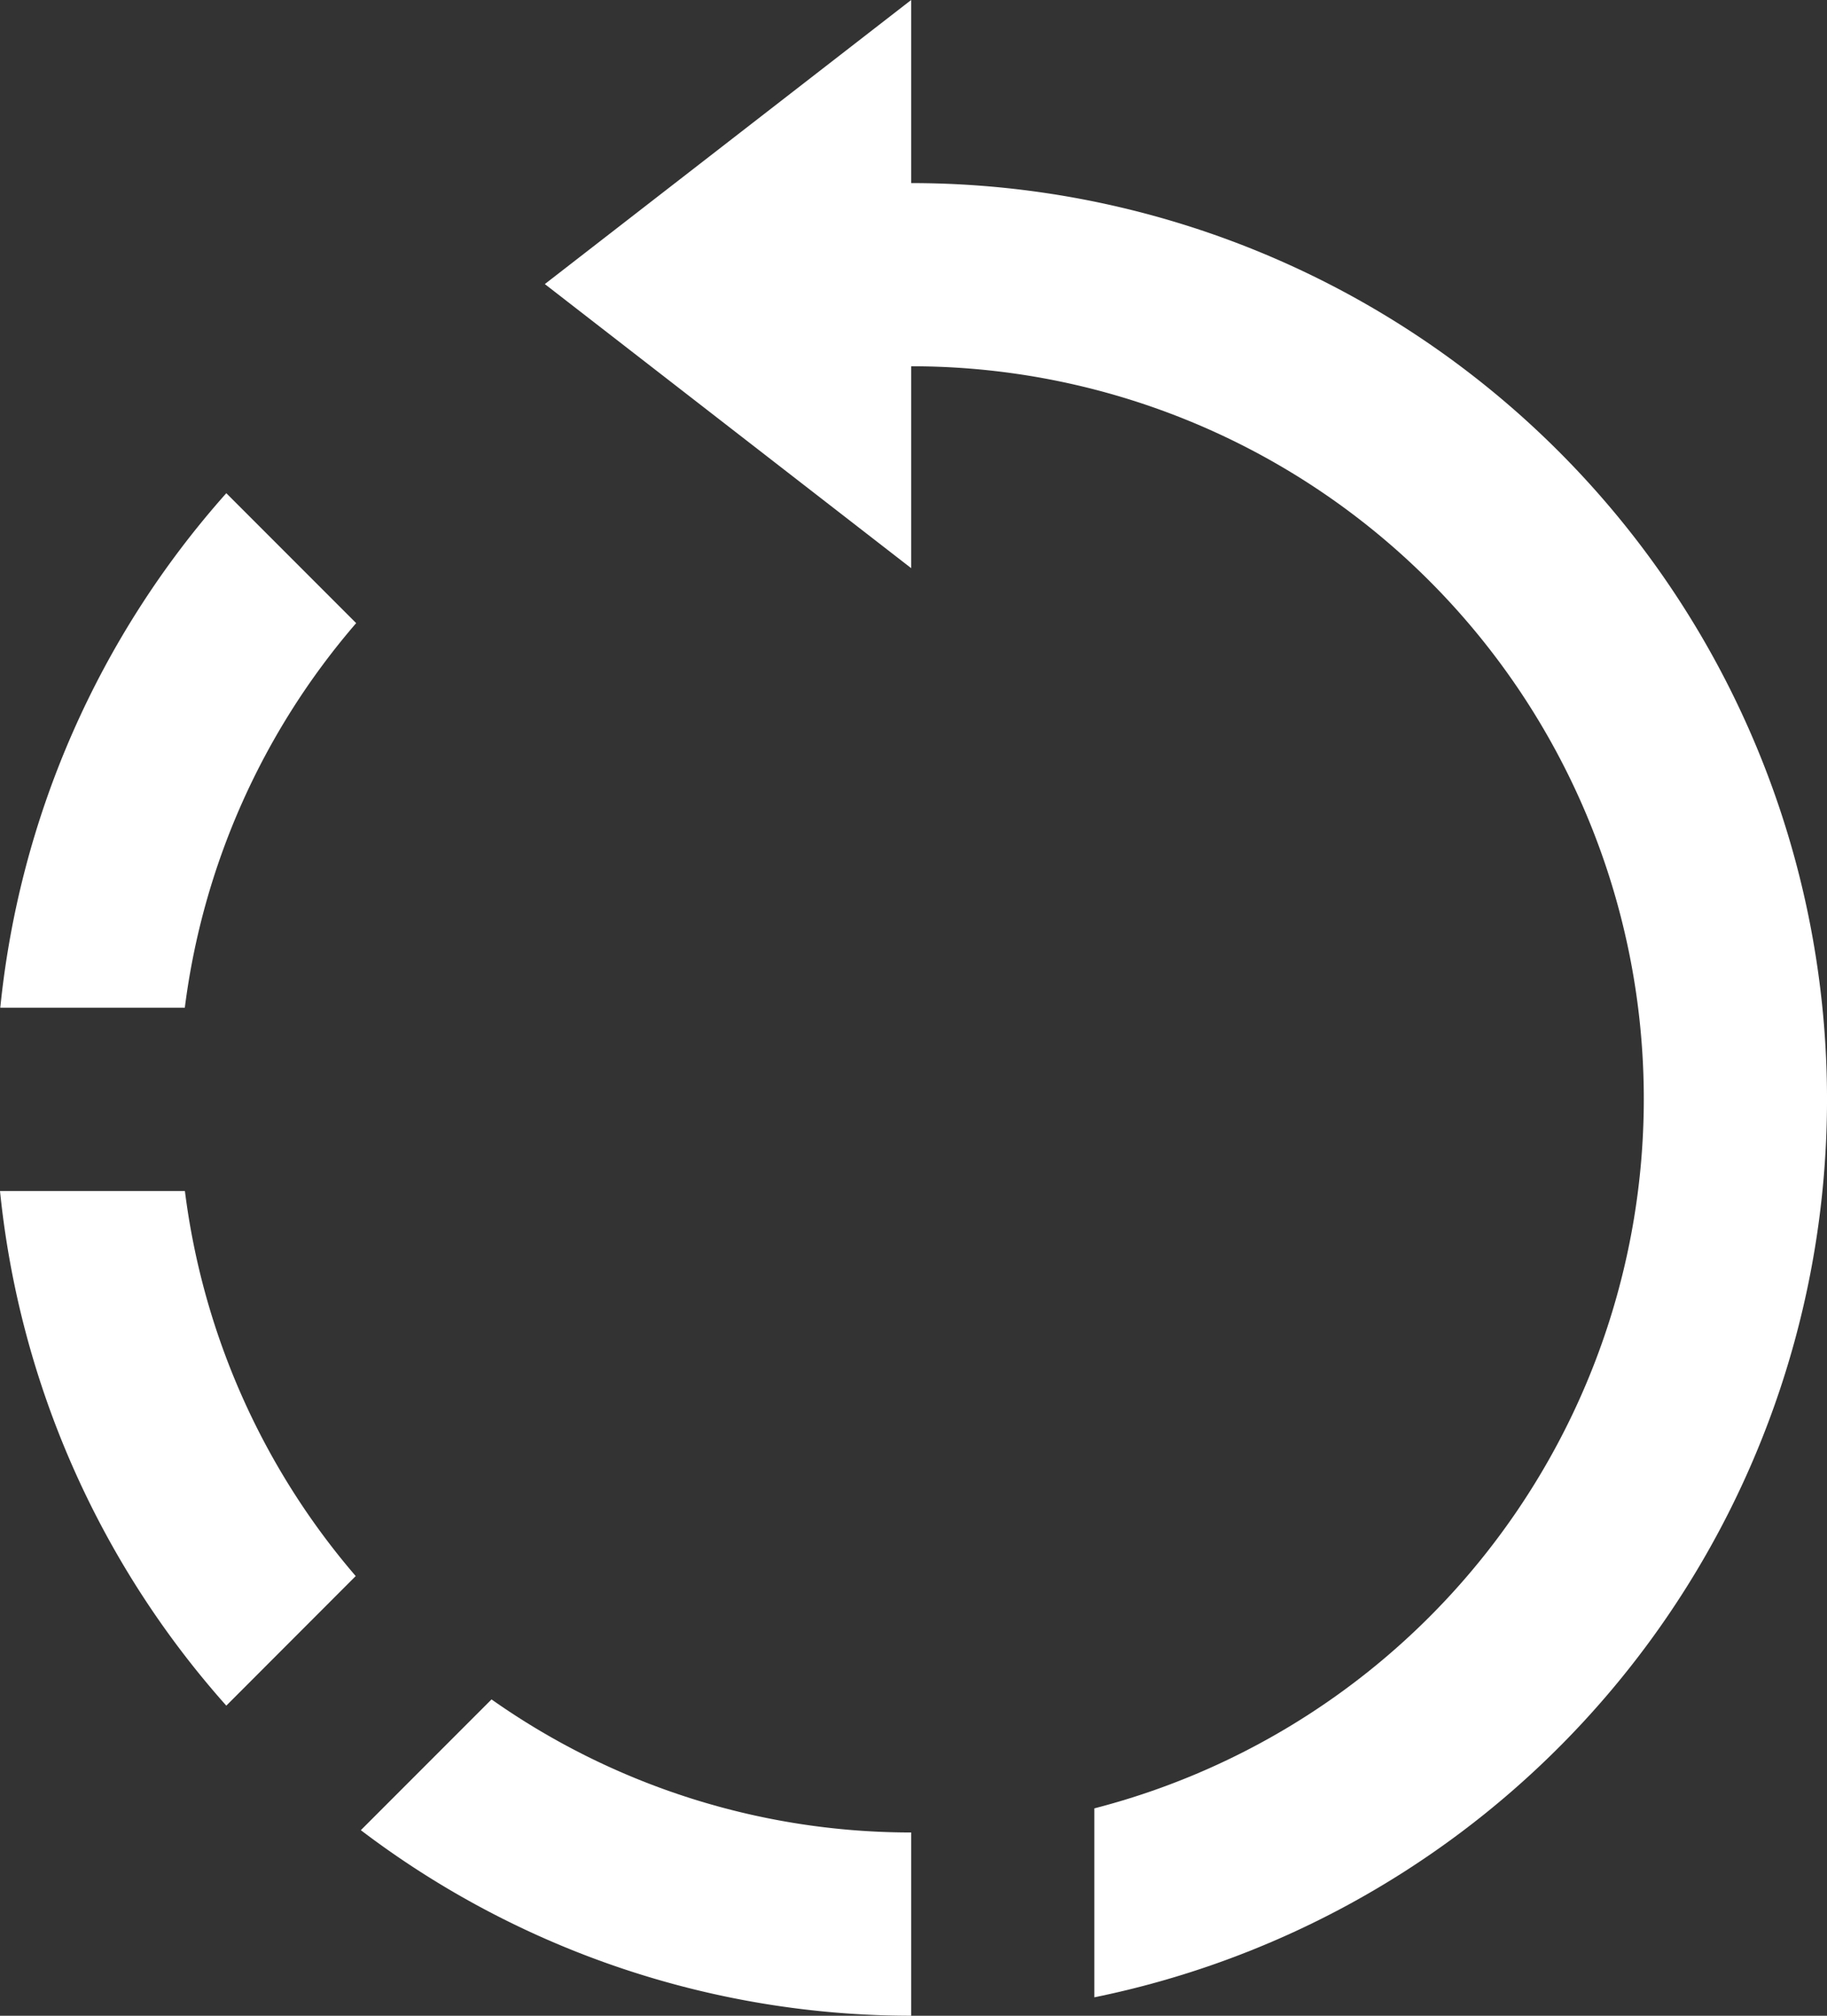 <svg id="Layer_1" data-name="Layer 1" xmlns="http://www.w3.org/2000/svg" width="19.949" height="21.997" viewBox="0 0 19.949 21.997">
  <rect x="0" y="0" width="19.949" height="21.997" fill="#333333" stroke="none"/>
  <defs>
    <style>
      .cls-1 {
        fill: #fff;
      }
    </style>
  </defs>
  <g>
    <path class="cls-1" d="M9.949,0l-4,3.1,4,3.1V3.997a7.995,7.995,0,0,1,2,15.737v2.062a10,10,0,0,0-2-19.798Z"/>
    <path class="cls-1" d="M3.889,6.8l-1.418-1.418A9.944,9.944,0,0,0,.003,10.997H2.018A7.946,7.946,0,0,1,3.889,6.8Z"/>
    <path class="cls-1" d="M9.949,19.997a7.953,7.953,0,0,1-4.582-1.452L3.94,19.972a9.939,9.939,0,0,0,6.009,2.025Z"/>
    <path class="cls-1" d="M3.884,17.199a7.965,7.965,0,0,1-1.865-4.202H0a9.947,9.947,0,0,0,2.471,5.616Z"/>
  </g>
</svg>
